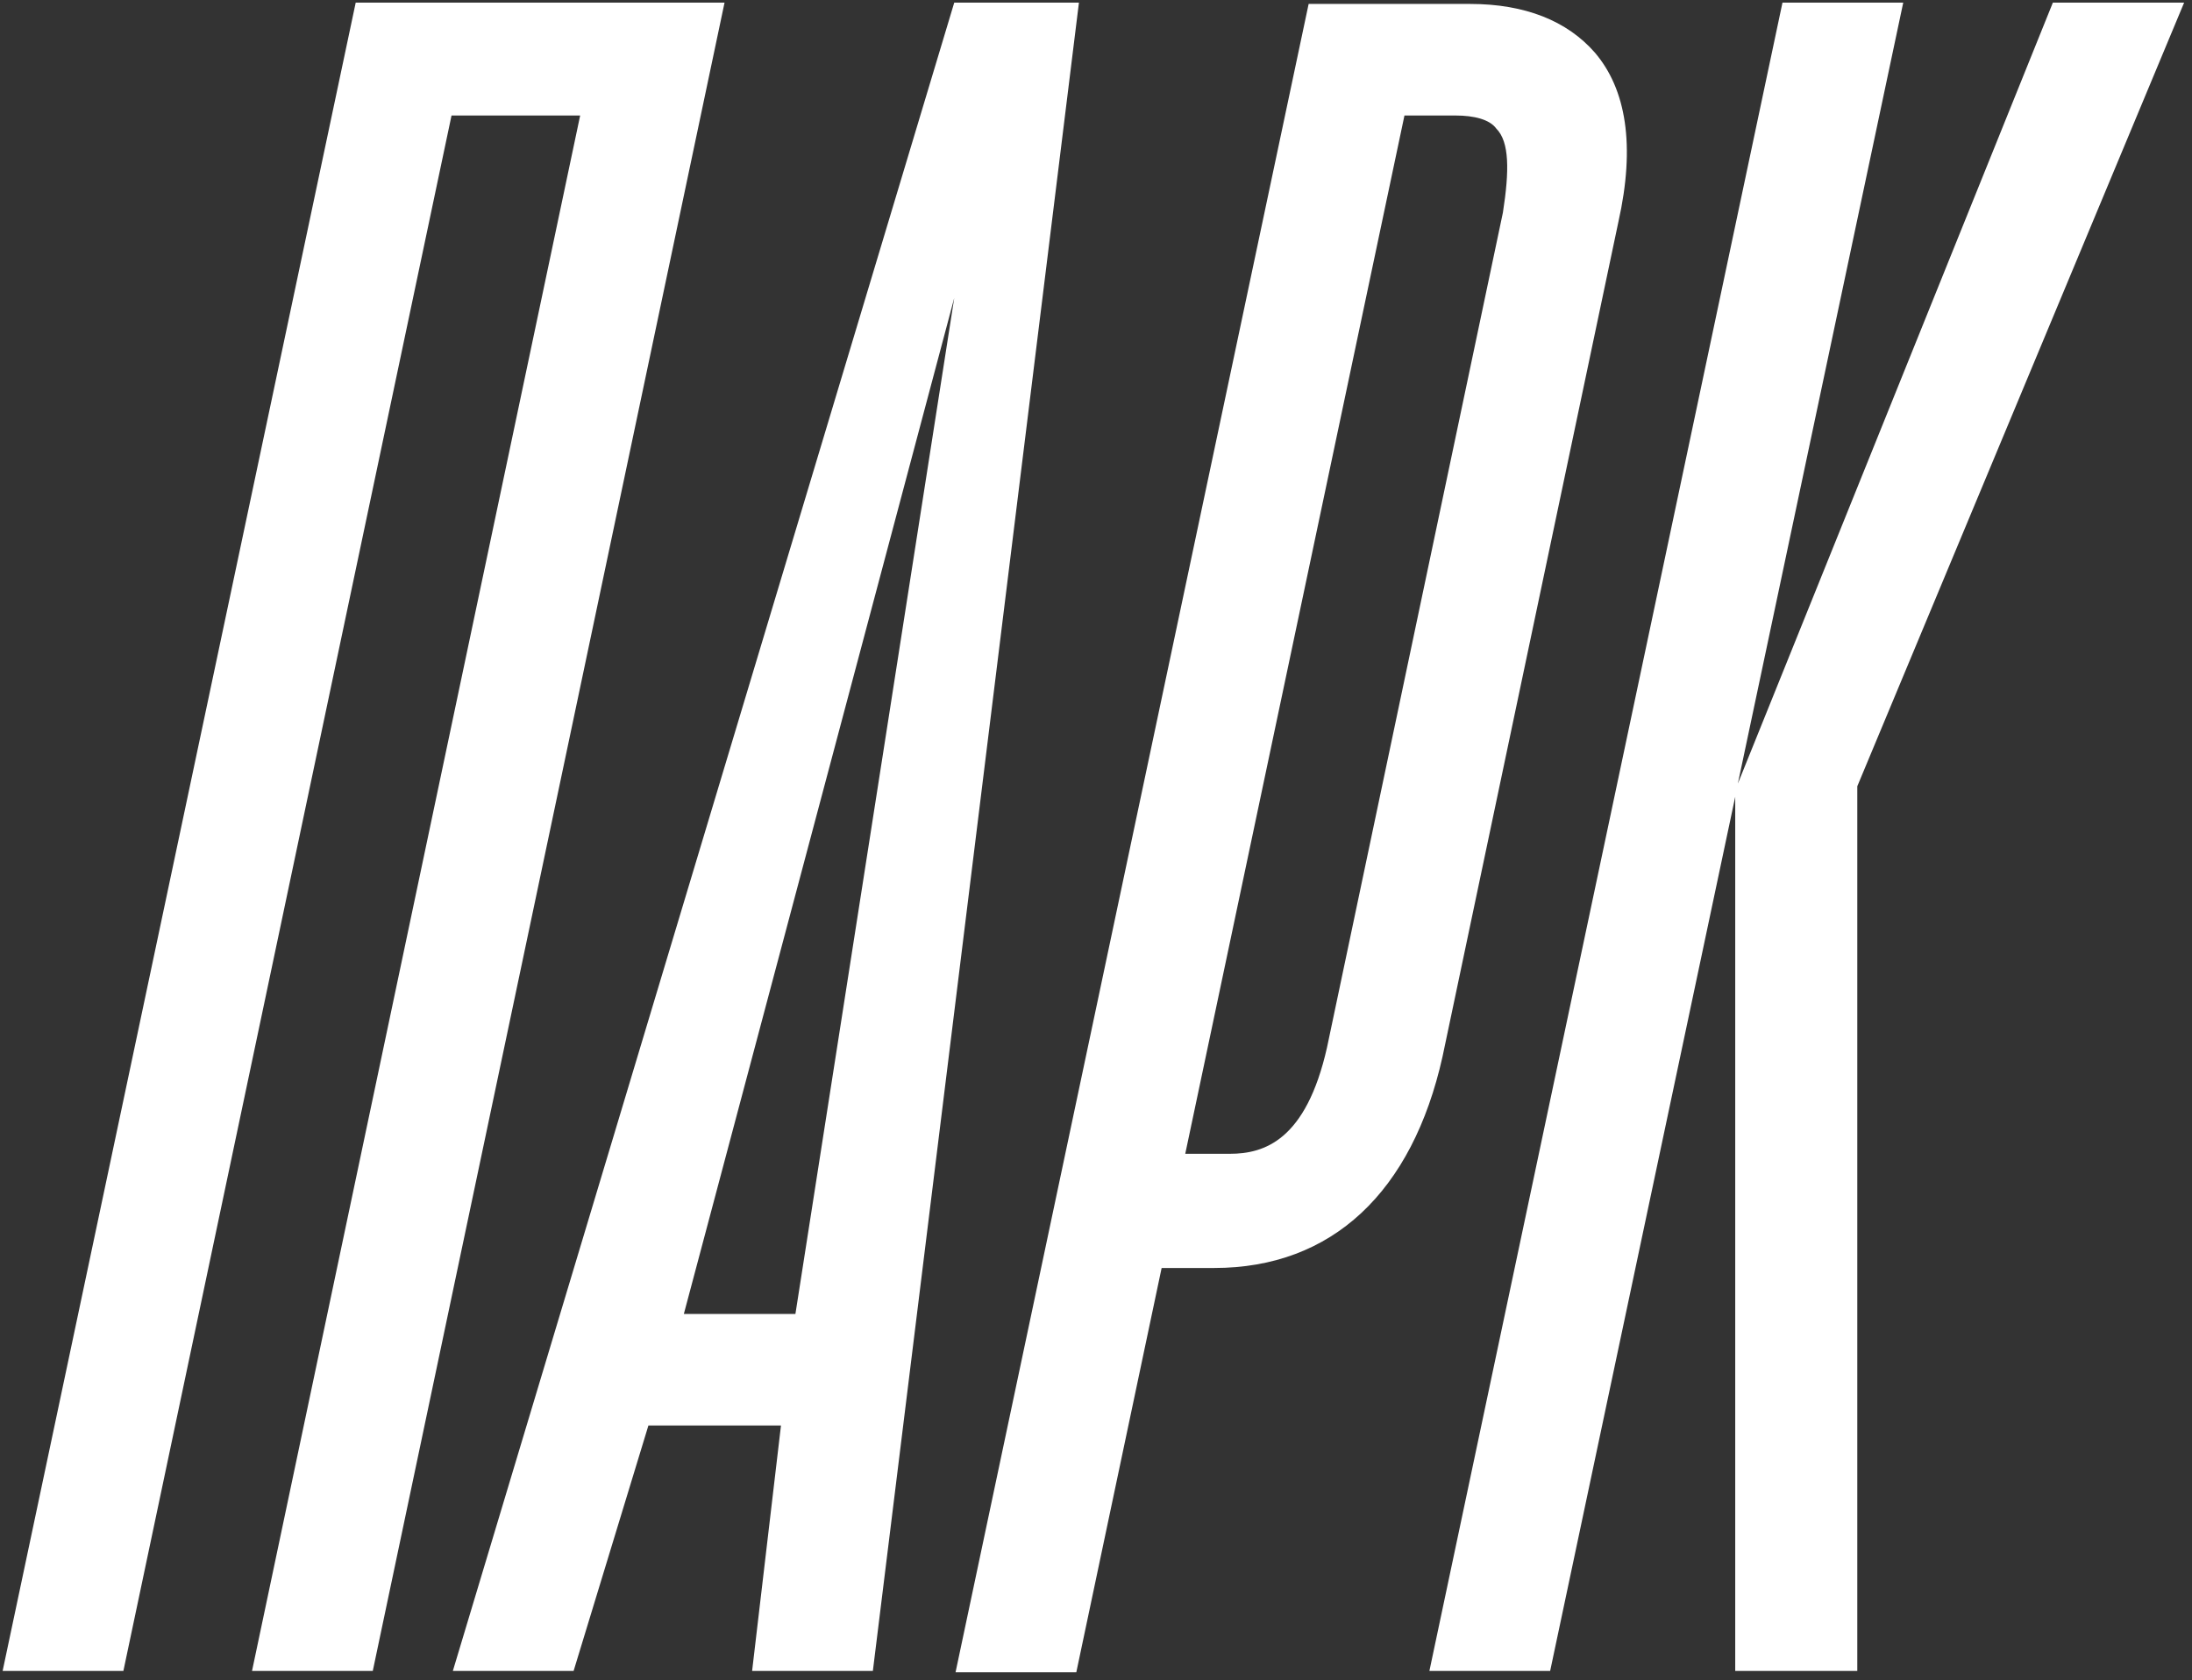 <?xml version="1.0" encoding="UTF-8"?>
<svg width="167px" height="128px" viewBox="0 0 167 128" version="1.1" xmlns="http://www.w3.org/2000/svg" xmlns:xlink="http://www.w3.org/1999/xlink">
    <rect x="0" y="0" width="167" height="128" fill="#333333" stroke="none"/>
    <title>Group</title>
    <g id="Page-1" stroke="none" stroke-width="1" fill="none" fill-rule="evenodd">
        <g id="Group" fill="#FFFFFF" fill-rule="nonzero">
            <polygon id="Path" points="27.1 0.2 0.2 127.3 9.4 127.3 34.4 8.8 44.2 8.8 19.2 127.3 28.4 127.3 55.2 0.2"></polygon>
            <path d="M123.3,16.9 C124.6,11.1 123.9,6.8 121.5,4 C119.4,1.6 116.2,0.3 112,0.3 L108.8,0.3 L107.2,0.3 C103.6,0.3 99.7,0.3 99.7,0.3 L72.8,127.4 L82,127.4 L88.5,96.6 L92.5,96.6 C101.5,96.6 107.6,90.8 109.9,80.5 L123.3,16.9 Z M101.1,79.8 C99.5,86.9 96.3,87.9 93.7,87.9 L90.3,87.9 L107,8.8 L110.9,8.8 C112.3,8.8 113.5,9.1 114,9.8 C115,10.8 115,13 114.5,16.2 L101.1,79.8 Z" id="Shape"></path>
            <path d="M81.8,0.2 C78.5,0.2 74.3,0.2 73.1,0.2 C72.9,0.2 72.7,0.2 72.7,0.2 L34.5,127.3 L43.7,127.3 L49.4,108.6 L59.5,108.6 L57.3,127.3 L66.5,127.3 L82.2,0.2 C82.2,0.2 82.1,0.2 81.8,0.2 Z M60.6,100.1 L52.1,100.1 L72.7,22.7 L60.6,100.1 Z" id="Shape"></path>
            <polygon id="Path" points="156.4 0.2 132.4 59.7 145 0.2 135.8 0.2 108.9 127.3 118.1 127.3 132.2 60.7 132.2 127.3 141.5 127.3 141.5 59.9 166.4 0.2"></polygon>
        </g>
    </g>
</svg>